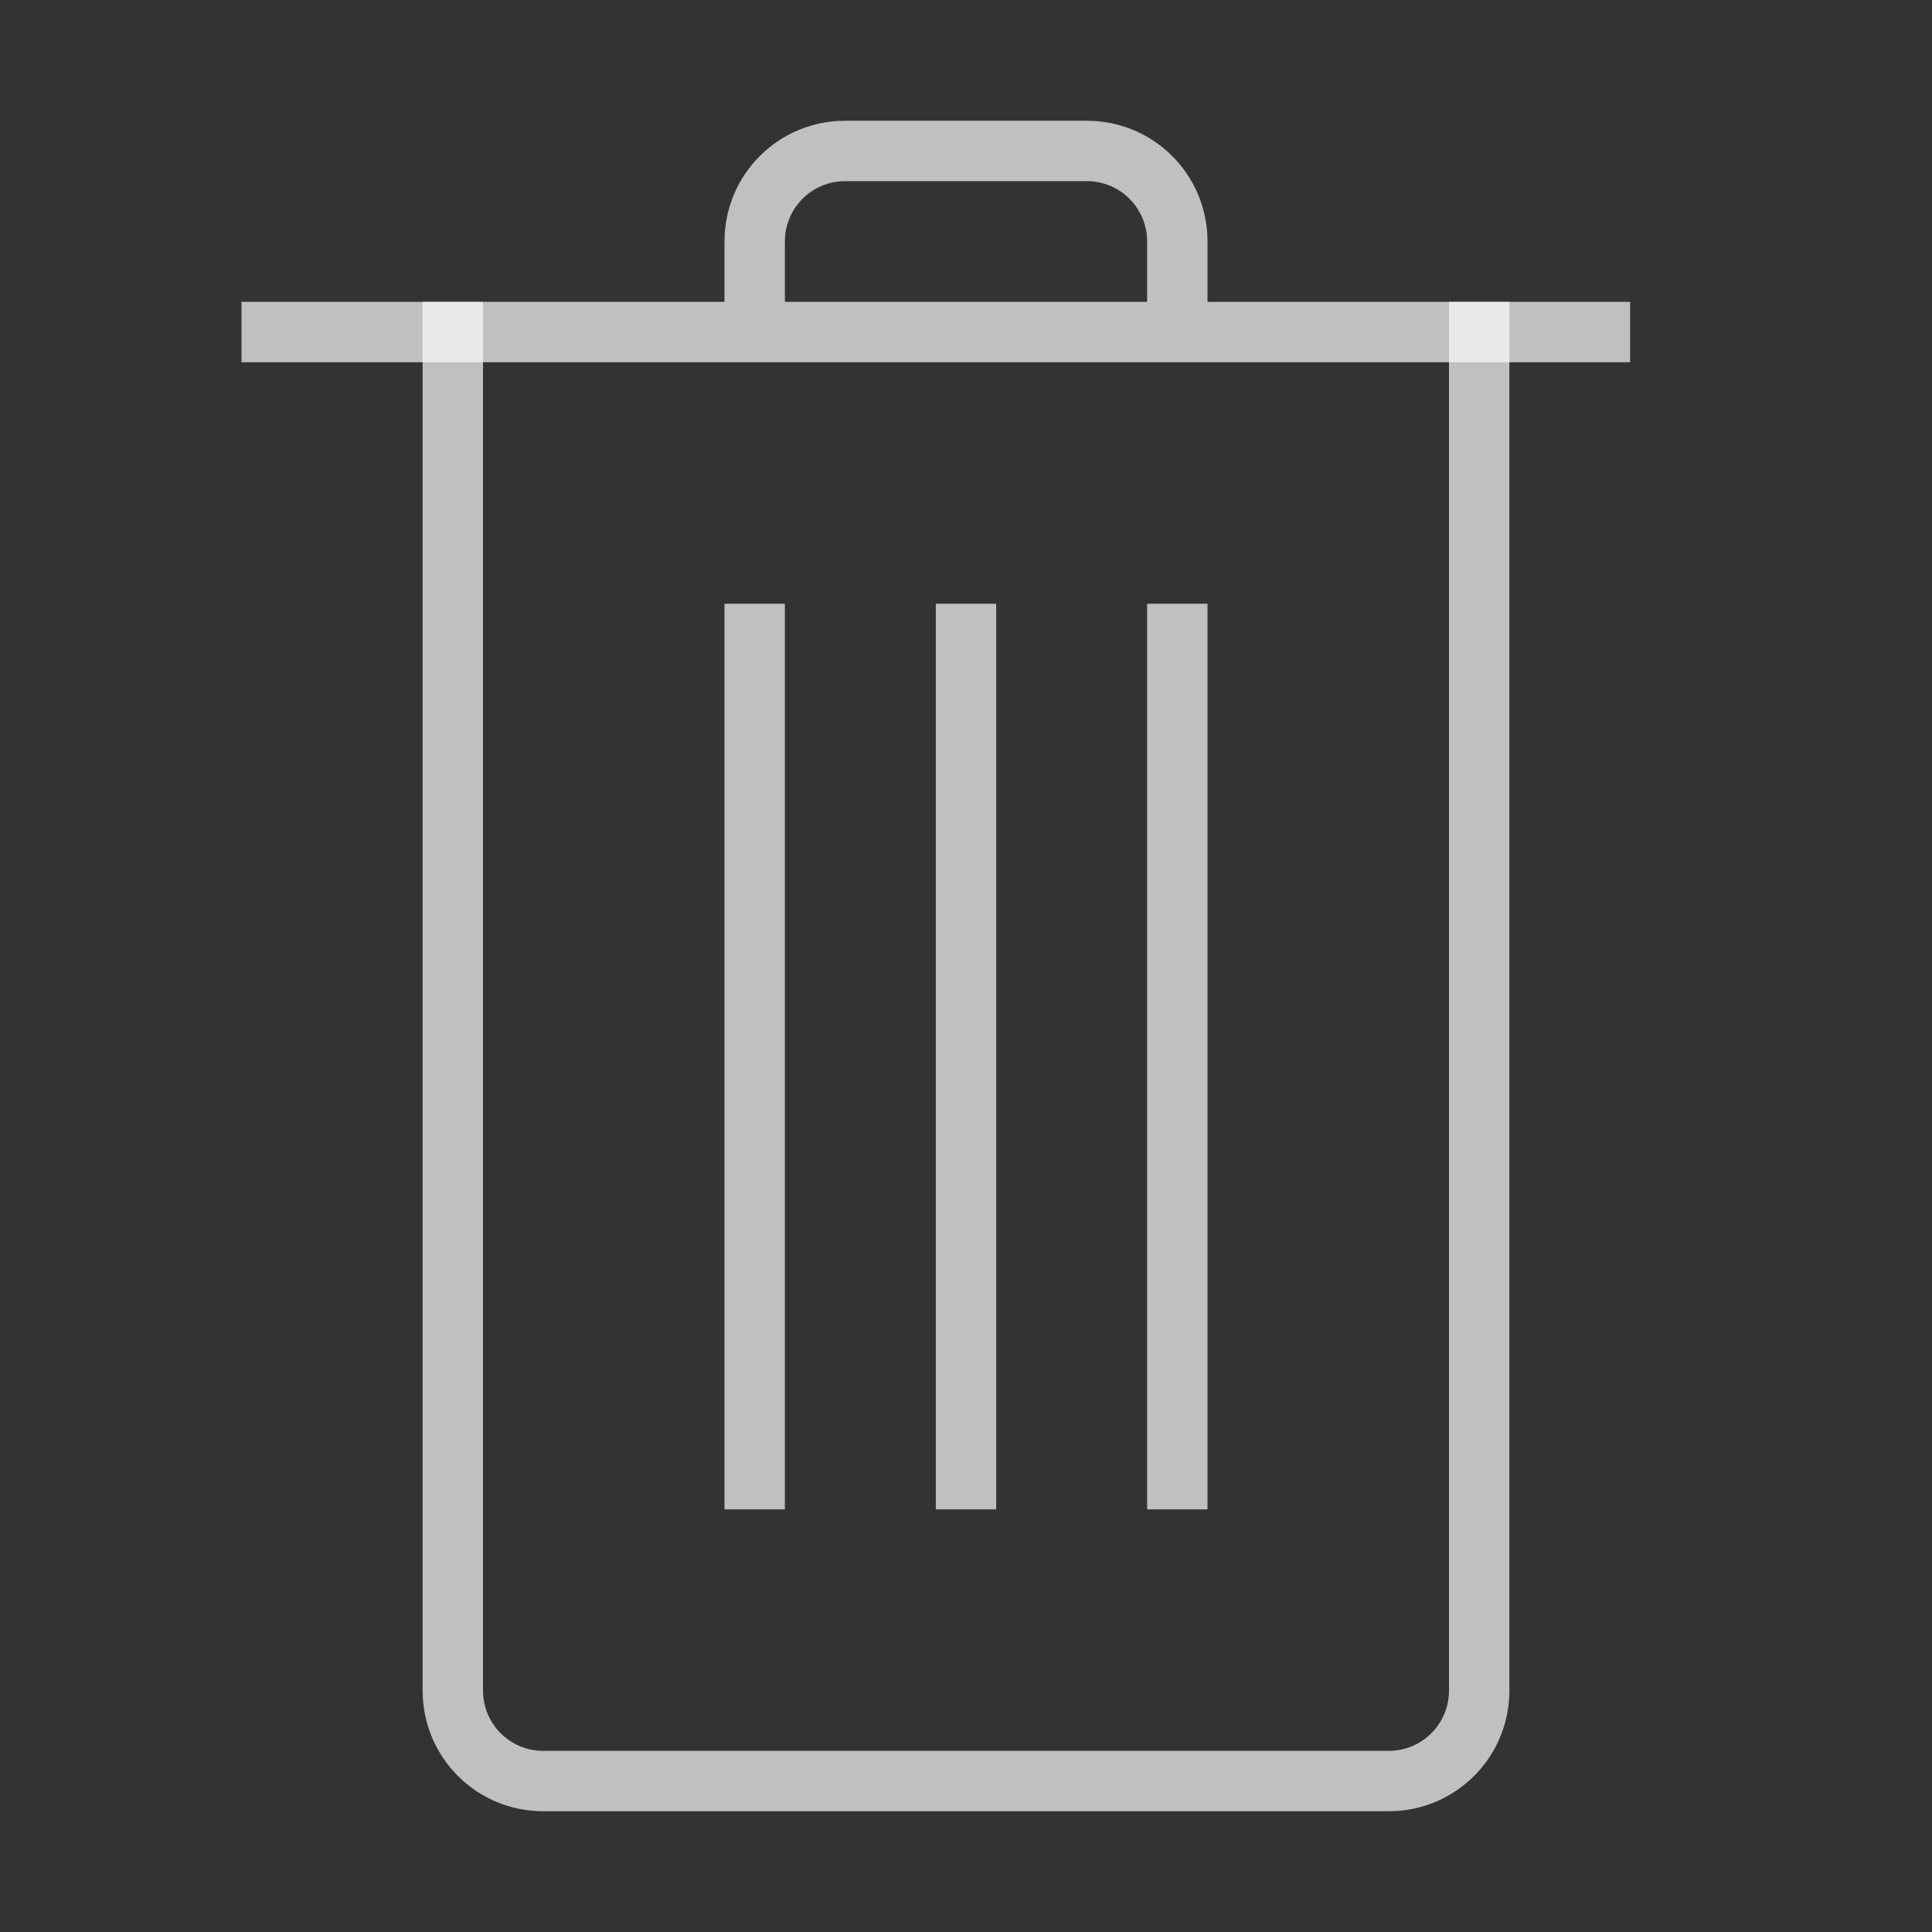 <svg xmlns="http://www.w3.org/2000/svg" viewBox="0 0 32 32">
    <rect x="0" y="0" width="32" height="32" fill="#333333" stroke="none"/>
    <style id="current-color-scheme" type="text/css">
        .ColorScheme-Text{color:#fdfdfd;opacity:.7}
    </style>
    <rect width="1" height="15" x="12" y="10" fill="currentColor" class="ColorScheme-Text" rx="0" ry="0"/>
    <path fill="currentColor" d="M4 5h23v1H4zM14 2c-1.108 0-2 .892-2 2v1h1V4c0-.554.446-1 1-1h4c.554 0 1 .446 1 1v1h1V4c0-1.108-.892-2-2-2h-4z" class="ColorScheme-Text"/>
    <path fill="currentColor" d="M7 5v23c0 1.108.892 2 2 2h14c1.108 0 2-.892 2-2V5h-1v23c0 .554-.446 1-1 1H9c-.554 0-1-.446-1-1V5H7z" class="ColorScheme-Text"/>
    <rect width="1" height="15" x="15.5" y="10" fill="currentColor" class="ColorScheme-Text" rx="0" ry="0"/>
    <rect width="1" height="15" x="19" y="10" fill="currentColor" class="ColorScheme-Text" rx="0" ry="0"/>
</svg>
